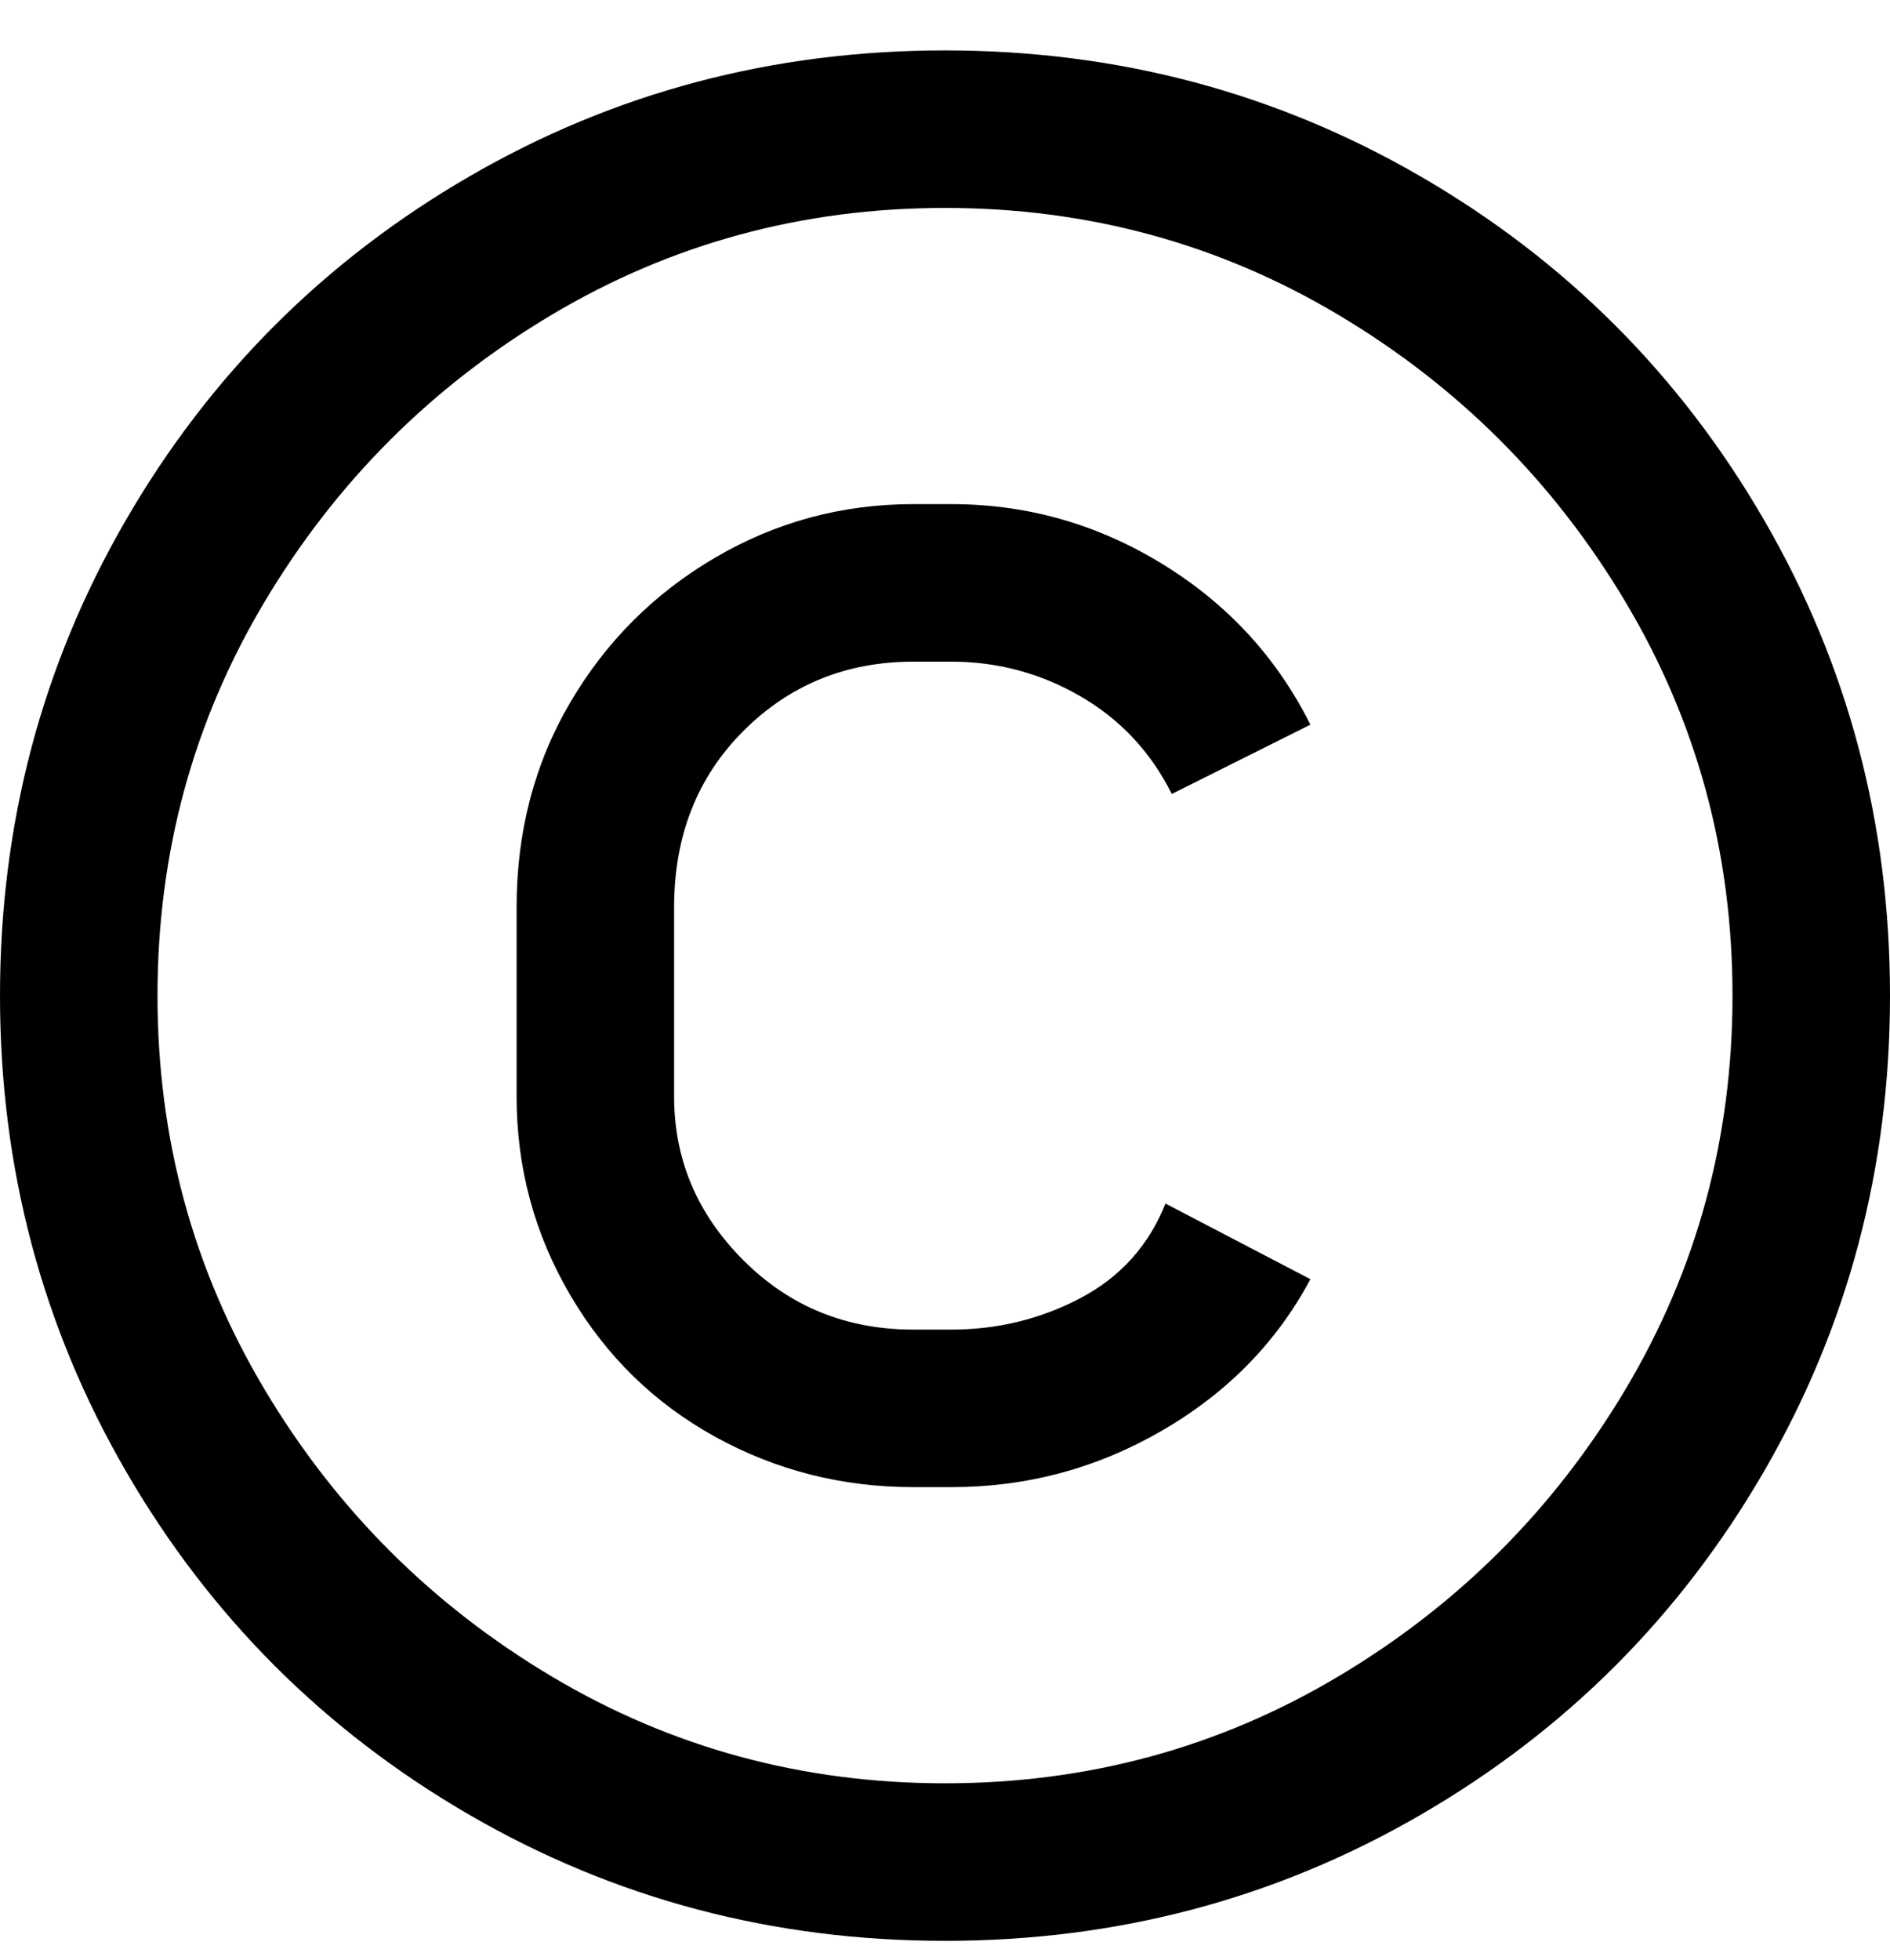 <svg viewBox="0 0 300 311" xmlns="http://www.w3.org/2000/svg"><path d="M107 144v30q0 15 11 26t27 11h6q11 0 20.5-5t13.5-15l23 12q-8 15-23.5 24t-33.5 9h-6q-17 0-31.5-8t-23-22.5Q82 191 82 174v-30q0-18 8.5-32.5t23-23Q128 80 145 80h6q18 0 33.5 9.5T208 115l-22 11q-5-10-14.5-15.5T151 105h-6q-16 0-27 11t-11 28zm193 14q0 41-20 75.5T225.5 288Q191 308 150 308t-75.5-20Q40 268 20 233.5T0 158q0-41 20-75.5T74.5 28Q109 8 150 8t75.5 20Q260 48 280 82.5t20 75.5zm-25 0q0-34-17-62.5T212.5 50Q184 33 150 33T87.5 50Q59 67 42 95.5T25 158q0 34 17 62.5T87.5 266q28.5 17 62.5 17t62.5-17q28.5-17 45.5-45.5t17-62.5z"/></svg>